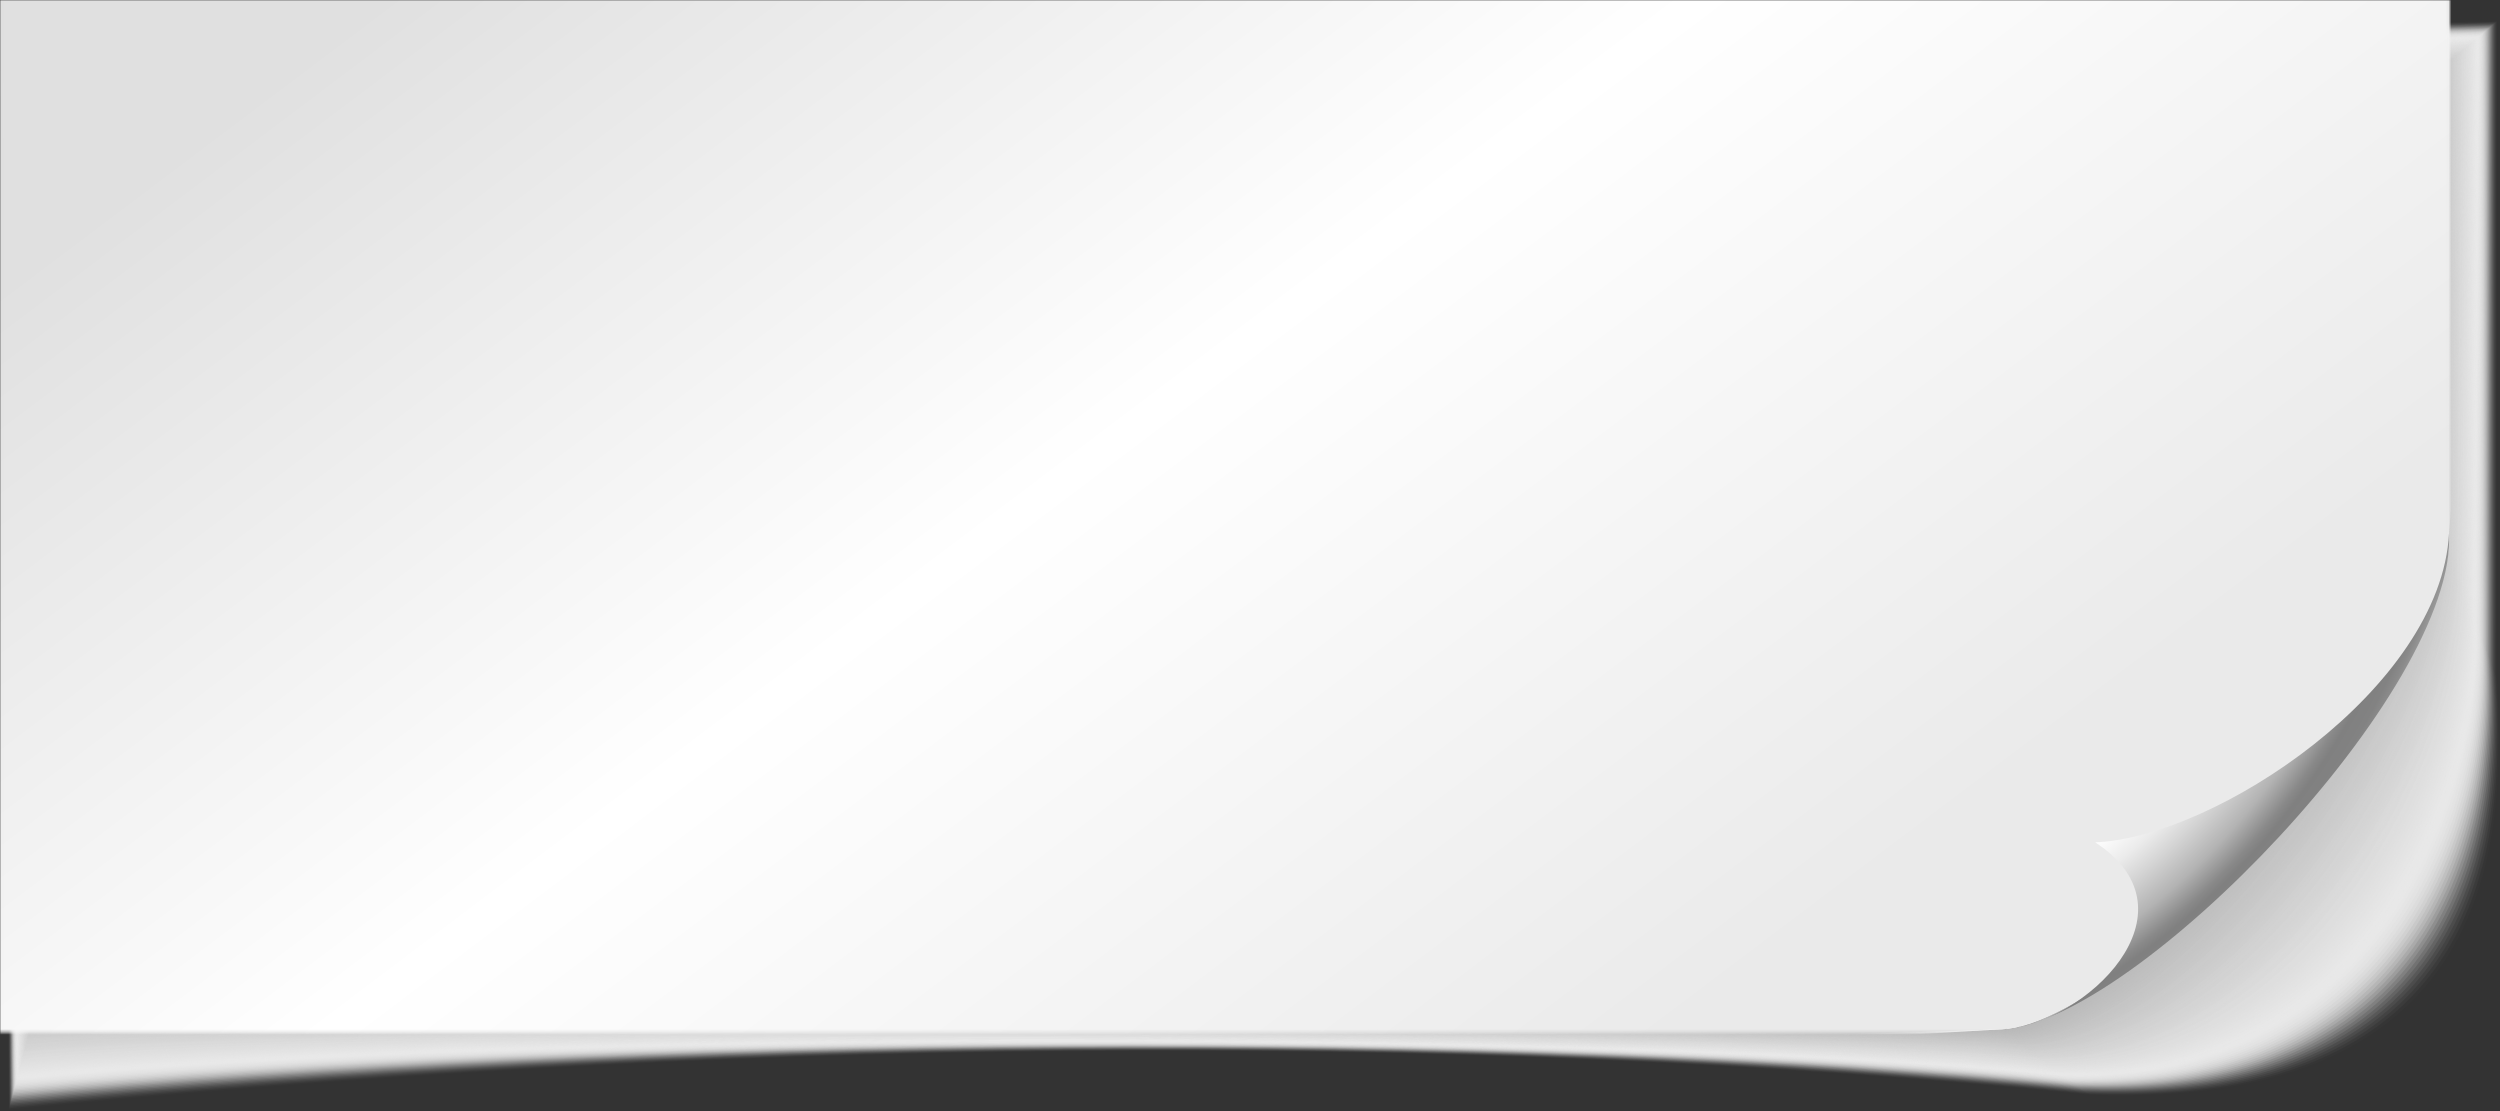 <svg width="900" height="400" viewBox="0 0 900 400" fill="none" xmlns="http://www.w3.org/2000/svg">
<rect x="0" y="0" width="900" height="400" fill="#333333" stroke="none"/>
<g style="mix-blend-mode:multiply">
<path opacity="0.01" d="M3.195 399.477L0.135 25.171L898.979 7.608L898.885 243.858C901.679 296.562 903.071 399.554 752.432 394.13C514.75 370.44 257.798 374.296 3.195 399.477Z" fill="#FEFEFE"/>
<path opacity="0.03" d="M3.333 398.96L0.262 25.83L898.656 7.886L898.526 242.889C901.319 295.582 901.152 399.123 751.994 393.808C517.613 370.446 254.399 374.133 3.333 398.96Z" fill="#FDFDFD"/>
<path opacity="0.04" d="M3.475 398.437L0.398 26.483L898.343 8.152L898.17 241.908C900.964 294.586 899.243 398.682 751.561 393.476C520.481 370.446 251.004 373.953 3.475 398.432V398.437Z" fill="#FCFCFC"/>
<path opacity="0.05" d="M3.61 397.914L0.523 27.137L898.018 8.425L897.809 240.934C900.603 293.6 897.327 398.247 751.12 393.149C523.342 370.446 247.602 373.784 3.61 397.914Z" fill="#FBFBFB"/>
<path opacity="0.07" d="M3.752 397.392L0.66 27.79L897.705 8.692L897.459 239.948C900.248 292.598 895.419 397.8 750.692 392.812C526.215 370.435 244.213 373.605 3.752 397.381V397.392Z" fill="#FAFAFA"/>
<path opacity="0.08" d="M3.888 396.874L0.785 28.449L897.38 8.969L897.092 238.978C899.881 291.618 893.498 397.37 750.247 392.496C529.071 370.451 240.806 373.441 3.882 396.874H3.888Z" fill="#F9F9F9"/>
<path opacity="0.1" d="M4.028 396.352L0.92 29.103L897.065 9.242L896.74 238.004C899.529 290.627 891.592 396.934 749.817 392.169C531.942 370.451 237.415 373.272 4.028 396.352Z" fill="#F8F8F8"/>
<path opacity="0.11" d="M4.163 395.829L1.045 29.756L896.74 9.509L896.374 237.024C899.162 289.636 889.666 396.493 749.371 391.837C534.798 370.452 234.008 373.098 4.158 395.829H4.163Z" fill="#F7F7F7"/>
<path opacity="0.12" d="M4.301 395.306L1.172 30.41L896.417 9.781L896.014 236.049C898.803 288.644 887.753 396.057 748.938 391.51C537.667 370.451 230.614 372.924 4.301 395.306Z" fill="#F6F6F6"/>
<path opacity="0.14" d="M4.443 394.788L1.309 31.068L896.104 10.053L895.664 235.068C898.453 287.653 885.849 395.611 748.51 391.183C540.54 370.456 227.224 372.754 4.448 394.783L4.443 394.788Z" fill="#F5F5F5"/>
<path opacity="0.15" d="M4.578 394.266L1.434 31.722L895.773 10.325L895.292 234.093C898.081 286.667 883.918 395.175 748.06 390.856C543.391 370.456 223.813 372.58 4.573 394.266H4.578Z" fill="#F4F4F4"/>
<path opacity="0.16" d="M4.72 393.743L1.57 32.376L895.46 10.592L894.942 233.113C897.726 285.671 882.014 394.734 747.631 390.525C546.264 370.451 220.423 372.406 4.72 393.738V393.743Z" fill="#F3F3F3"/>
<path opacity="0.18" d="M4.855 393.22L1.695 33.029L895.135 10.864L894.581 232.138C897.364 284.685 880.098 394.298 747.191 390.197C549.125 370.456 217.027 372.237 4.855 393.22Z" fill="#F2F2F2"/>
<path opacity="0.19" d="M4.995 392.697L1.83 33.682L894.82 11.131L894.224 231.158C897.007 283.689 878.182 393.857 746.756 389.866C551.991 370.451 213.63 372.058 4.995 392.692V392.697Z" fill="#F1F1F1"/>
<path opacity="0.21" d="M5.133 392.18L1.957 34.342L894.497 11.409L893.864 230.184C896.647 282.703 876.269 393.422 746.318 389.544C554.854 370.462 210.231 371.894 5.133 392.175V392.18Z" fill="#F0F0F0"/>
<path opacity="0.22" d="M5.275 391.657L2.094 34.995L894.184 11.681L893.514 229.209C896.297 281.712 874.365 392.986 745.889 389.217C557.727 370.462 206.841 371.725 5.28 391.657H5.275Z" fill="#EFEFEF"/>
<path opacity="0.23" d="M5.41 391.134L2.219 35.648L893.859 11.948L893.147 228.229C895.931 280.721 872.439 392.545 745.444 388.885C560.583 370.457 203.434 371.546 5.41 391.129V391.134Z" fill="#EEEEEE"/>
<path opacity="0.25" d="M5.552 390.611L2.355 36.302L893.546 12.22L892.797 227.253C895.581 279.729 870.535 392.109 745.016 388.558C563.456 370.462 200.045 371.377 5.557 390.611H5.552Z" fill="#EDEDED"/>
<path opacity="0.26" d="M5.688 390.095L2.48 36.961L893.221 12.493L892.431 226.279C895.209 278.744 868.615 391.674 744.57 388.238C566.312 370.468 196.638 371.214 5.688 390.095Z" fill="#ECECEC"/>
<path opacity="0.27" d="M5.823 389.571L2.605 37.614L892.89 12.765L892.064 225.299C894.842 277.747 866.689 391.227 744.125 387.905C569.168 370.468 193.232 371.034 5.818 389.571H5.823Z" fill="#EBEBEB"/>
<path opacity="0.29" d="M5.965 389.049L2.742 38.268L892.577 13.032L891.714 224.319C894.492 276.756 864.785 390.786 743.697 387.573C572.042 370.462 189.842 370.86 5.965 389.043V389.049Z" fill="#EAEAEA"/>
<path opacity="0.3" d="M6.101 388.526L2.867 38.921L892.252 13.304L891.347 223.344C894.125 275.765 862.859 390.35 743.251 387.246C574.892 370.468 186.436 370.685 6.095 388.52L6.101 388.526Z" fill="#E9E9E9"/>
<path opacity="0.32" d="M6.241 388.008L3.002 39.58L891.937 13.576L890.995 222.368C893.773 274.779 860.953 389.914 742.826 386.924C577.769 370.473 183.049 370.522 6.246 388.008H6.241Z" fill="#E8E8E8"/>
<path opacity="0.33" d="M6.376 387.486L3.127 40.234L891.612 13.849L890.634 221.394C893.412 273.793 859.038 389.479 742.386 386.598C580.63 370.473 179.648 370.353 6.381 387.486H6.376Z" fill="#E7E7E7"/>
<path opacity="0.34" d="M6.52 386.963L3.266 40.887L891.301 14.116L890.281 220.408C893.059 272.792 857.126 389.032 741.955 386.26C583.5 370.468 176.255 370.168 6.52 386.958V386.963Z" fill="#E6E6E6"/>
<path opacity="0.36" d="M6.655 386.44L3.391 41.541L890.976 14.388L889.919 219.433C892.697 271.806 855.21 388.596 741.515 385.933C586.361 370.467 172.859 369.999 6.655 386.434V386.44Z" fill="#E5E5E5"/>
<path opacity="0.37" d="M6.795 385.917L3.525 42.194L890.661 14.66L889.562 218.459C892.335 270.815 853.299 388.161 741.079 385.607C589.227 370.473 169.462 369.83 6.795 385.917Z" fill="#E4E4E4"/>
<path opacity="0.38" d="M6.933 385.4L3.652 42.853L890.338 14.933L889.202 217.484C891.975 269.829 851.381 387.725 740.641 385.286C592.09 370.479 166.063 369.662 6.933 385.4Z" fill="#E3E3E3"/>
<path opacity="0.4" d="M7.074 384.877L3.783 43.507L890.019 15.205L888.847 216.509C891.62 268.838 849.471 387.289 740.207 384.959C594.957 370.484 162.667 369.492 7.074 384.877Z" fill="#E2E2E2"/>
<path opacity="0.41" d="M7.208 384.354L3.912 44.16L889.692 15.472L888.479 215.523C891.252 267.841 847.549 386.838 739.76 384.621C597.812 370.473 159.259 369.313 7.203 384.349L7.208 384.354Z" fill="#E1E1E1"/>
<path opacity="0.42" d="M7.346 383.831L4.039 44.813L889.369 15.744L888.119 214.548C890.892 266.85 845.63 386.402 739.322 384.294C600.675 370.473 155.86 369.138 7.34 383.826L7.346 383.831Z" fill="#E0E0E0"/>
<path opacity="0.44" d="M7.488 383.315L4.176 45.473L889.056 16.017L887.769 213.574C890.542 265.865 843.726 385.967 738.894 383.973C603.548 370.484 152.47 368.976 7.488 383.315Z" fill="#DFDFDF"/>
<path opacity="0.45" d="M7.623 382.791L4.301 46.126L888.731 16.289L887.402 212.599C890.175 264.873 841.806 385.531 738.449 383.646C606.404 370.484 149.064 368.801 7.618 382.791H7.623Z" fill="#DEDEDE"/>
<path opacity="0.47" d="M7.765 382.269L4.438 46.78L888.418 16.556L887.052 211.619C889.82 263.882 839.897 385.09 738.02 383.314C609.278 370.484 145.674 368.627 7.765 382.263V382.269Z" fill="#DDDDDD"/>
<path opacity="0.48" d="M7.9 381.746L4.562 47.433L888.093 16.828L886.691 210.644C889.459 262.891 837.981 384.654 737.58 382.987C612.139 370.484 142.273 368.458 7.9 381.746Z" fill="#DCDCDC"/>
<path opacity="0.49" d="M8.04 381.229L4.697 48.092L887.778 17.105L886.334 209.669C889.102 261.905 836.07 384.218 737.145 382.661C615.005 370.484 138.876 368.284 8.04 381.223V381.229Z" fill="#DBDBDB"/>
<path opacity="0.51" d="M8.176 380.705L4.822 48.745L887.453 17.372L885.972 208.689C888.74 260.909 834.15 383.777 736.71 382.334C617.871 370.489 135.48 368.115 8.181 380.705H8.176Z" fill="#DBDBDB"/>
<path opacity="0.52" d="M8.32 380.183L4.961 49.399L887.142 17.645L885.619 207.714C888.387 259.923 832.243 383.341 736.278 382.007C620.741 370.489 132.087 367.946 8.325 380.183H8.32Z" fill="#DADADA"/>
<path opacity="0.53" d="M8.455 379.66L5.086 50.053L886.817 17.912L885.257 206.734C888.025 258.932 830.327 382.901 735.838 381.675C623.602 370.49 128.691 367.767 8.461 379.66H8.455Z" fill="#D9D9D9"/>
<path opacity="0.55" d="M8.595 379.143L5.215 50.711L886.49 18.189L884.895 205.764C887.662 257.946 828.405 382.465 735.397 381.354C626.462 370.495 125.288 367.603 8.595 379.143Z" fill="#D8D8D8"/>
<path opacity="0.56" d="M8.733 378.62L5.348 51.365L886.173 18.456L884.536 204.779C887.298 256.95 826.492 382.018 734.959 381.022C629.326 370.495 121.889 367.429 8.733 378.615V378.62Z" fill="#D7D7D7"/>
<path opacity="0.58" d="M8.868 378.097L5.473 52.018L885.848 18.728L884.174 203.804C886.937 255.958 824.577 381.582 734.519 380.695C632.182 370.495 118.488 367.254 8.868 378.097Z" fill="#D6D6D6"/>
<path opacity="0.59" d="M9.008 377.574L5.607 52.672L885.533 18.995L883.822 202.824C886.585 254.967 822.666 381.141 734.089 380.363C635.053 370.489 115.097 367.08 9.013 377.569L9.008 377.574Z" fill="#D5D5D5"/>
<path opacity="0.6" d="M9.146 377.051L5.734 53.325L885.21 19.267L883.457 201.849C886.22 253.976 820.747 380.705 733.646 380.036C637.911 370.494 111.692 366.906 9.146 377.051Z" fill="#D4D4D4"/>
<path opacity="0.62" d="M9.288 376.534L5.871 53.984L884.897 19.54L883.108 200.874C885.87 252.99 818.838 380.27 733.217 379.709C640.784 370.495 108.302 366.737 9.293 376.529L9.288 376.534Z" fill="#D3D3D3"/>
<path opacity="0.63" d="M9.423 376.011L5.996 54.638L884.572 19.812L882.741 199.894C885.503 251.994 816.918 379.829 732.772 379.382C643.64 370.5 104.896 366.568 9.418 376.011H9.423Z" fill="#D2D2D2"/>
<path opacity="0.64" d="M9.565 375.488L6.133 55.291L884.259 20.084L882.391 198.919C885.153 251.008 815.014 379.393 732.344 379.055C646.513 370.5 101.506 366.394 9.565 375.488Z" fill="#D1D1D1"/>
<path opacity="0.66" d="M9.7 374.966L6.258 55.945L883.934 20.351L882.029 197.939C884.792 250.012 813.093 378.952 731.904 378.723C649.375 370.495 98.105 366.22 9.7 374.96V374.966Z" fill="#D0D0D0"/>
<path opacity="0.67" d="M9.842 374.448L6.389 56.604L883.609 20.629L881.663 196.97C884.42 249.032 811.173 378.522 731.459 378.402C652.232 370.506 94.699 366.056 9.831 374.448H9.842Z" fill="#CFCFCF"/>
<path opacity="0.68" d="M9.976 373.926L6.518 57.258L883.288 20.896L881.306 195.99C884.063 248.035 809.261 378.076 731.023 378.076C655.097 370.506 91.301 365.882 9.971 373.926H9.976Z" fill="#CECECE"/>
<path opacity="0.7" d="M10.113 373.403L6.645 57.911L882.965 21.168L880.946 195.009C883.703 247.044 807.343 377.634 730.59 377.743C657.965 370.506 87.907 365.708 10.113 373.403Z" fill="#CDCDCD"/>
<path opacity="0.71" d="M10.255 372.88L6.781 58.565L882.652 21.435L880.591 194.029C883.348 246.053 805.434 377.193 730.156 377.411C660.833 370.5 84.518 365.534 10.255 372.875V372.88Z" fill="#CCCCCC"/>
<path opacity="0.73" d="M10.391 372.363L6.906 59.223L882.327 21.712L880.229 193.059C882.987 245.067 803.518 376.763 729.716 377.09C663.694 370.511 81.116 365.365 10.391 372.357V372.363Z" fill="#CBCBCB"/>
<path opacity="0.74" d="M10.533 371.84L7.043 59.877L882.014 21.98L879.874 192.079C882.631 244.076 801.604 376.322 729.283 376.763C666.562 370.511 77.721 365.196 10.533 371.84Z" fill="#CACACA"/>
<path opacity="0.75" d="M10.668 371.317L7.168 60.53L881.689 22.252L879.513 191.104C882.27 243.084 799.689 375.886 728.843 376.436C669.423 370.511 74.32 365.021 10.668 371.317Z" fill="#C9C9C9"/>
<path opacity="0.77" d="M10.808 370.794L7.303 61.184L881.374 22.524L879.161 190.124C881.913 242.093 797.783 375.445 728.412 376.104C672.295 370.511 70.928 364.847 10.813 370.794H10.808Z" fill="#C8C8C8"/>
<path opacity="0.78" d="M10.946 370.277L7.43 61.843L881.051 22.796L878.796 189.149C881.548 241.102 795.859 375.009 727.969 375.777C675.153 370.511 67.524 364.679 10.946 370.272V370.277Z" fill="#C7C7C7"/>
<path opacity="0.79" d="M11.088 369.754L7.566 62.496L880.738 23.068L878.446 188.174C881.198 240.116 793.955 374.573 727.541 375.45C678.026 370.516 64.134 364.504 11.093 369.754H11.088Z" fill="#C6C6C6"/>
<path opacity="0.81" d="M11.223 369.231L7.691 63.15L880.407 23.335L878.079 187.194C880.831 239.12 792.035 374.133 727.096 375.124C680.882 370.517 60.728 364.336 11.223 369.231Z" fill="#C5C5C5"/>
<path opacity="0.82" d="M11.364 368.708L7.822 63.803L880.088 23.607L877.718 186.219C880.47 238.134 790.114 373.697 726.656 374.797C683.744 370.522 57.327 364.166 11.359 368.708H11.364Z" fill="#C4C4C4"/>
<path opacity="0.84" d="M11.5 368.186L7.953 64.457L879.769 23.875L877.363 185.234C880.115 237.132 788.205 373.245 726.222 374.459C686.611 370.511 53.931 363.982 11.5 368.18V368.186Z" fill="#C3C3C3"/>
<path opacity="0.85" d="M11.636 367.668L8.078 65.116L879.444 24.152L877.001 184.265C879.753 236.152 786.29 372.815 725.782 374.138C689.472 370.517 50.53 363.818 11.636 367.663V367.668Z" fill="#C2C2C2"/>
<path opacity="0.86" d="M11.776 367.146L8.213 65.769L879.129 24.419L876.644 183.285C879.396 235.156 784.373 372.374 725.346 373.812C692.333 370.522 47.133 363.65 11.776 367.146Z" fill="#C1C1C1"/>
<path opacity="0.88" d="M11.913 366.623L8.34 66.423L878.806 24.691L876.284 182.309C879.031 234.17 782.46 371.938 724.908 373.485C695.196 370.522 43.734 363.475 11.913 366.623Z" fill="#C0C0C0"/>
<path opacity="0.89" d="M12.053 366.1L8.475 67.076L878.491 24.959L875.927 181.329C878.674 233.174 780.549 371.497 724.478 373.153C698.067 370.522 40.348 363.301 12.059 366.1H12.053Z" fill="#BFBFBF"/>
<path opacity="0.9" d="M12.189 365.583L8.6 67.735L878.166 25.236L875.566 180.354C878.312 232.187 778.628 371.061 724.038 372.825C700.928 370.522 36.946 363.126 12.194 365.577L12.189 365.583Z" fill="#BEBEBE"/>
<path opacity="0.92" d="M12.333 365.06L8.738 68.389L877.855 25.508L875.218 179.38C877.965 231.202 776.726 370.625 723.612 372.499C703.803 370.522 33.559 362.958 12.338 365.054L12.333 365.06Z" fill="#BDBDBD"/>
<path opacity="0.93" d="M12.468 364.537L8.863 69.042L877.53 25.775L874.851 178.399C877.598 230.205 774.8 370.184 723.166 372.172C706.66 370.527 30.152 362.789 12.468 364.537Z" fill="#BCBCBC"/>
<path opacity="0.95" d="M12.607 364.014L8.992 69.695L877.204 26.047L874.488 177.424C877.235 229.22 772.884 369.749 722.725 371.845C709.519 370.527 26.749 362.615 12.602 364.014H12.607Z" fill="#BBBBBB"/>
<path opacity="0.96" d="M12.745 363.497L9.125 70.355L876.886 26.32L874.134 176.45C876.881 228.229 770.976 369.313 722.293 371.519C712.389 370.533 23.356 362.446 12.745 363.497Z" fill="#BABABA"/>
<path opacity="0.97" d="M12.887 362.974L9.256 71.008L876.567 26.592L873.773 175.469C876.515 227.237 769.056 368.866 721.853 371.186C715.25 370.527 19.955 362.271 12.882 362.968L12.887 362.974Z" fill="#B9B9B9"/>
<path opacity="0.99" d="M13.021 362.451L9.385 71.662L876.246 26.859L873.416 174.489C876.157 226.241 767.144 368.425 721.417 370.86C718.116 370.533 16.558 362.097 13.021 362.446V362.451Z" fill="#B8B8B8"/>
<path d="M13.158 361.928L9.512 72.315L875.923 27.131L873.051 173.514C875.792 225.255 765.226 367.989 720.974 370.533L13.153 361.928H13.158Z" fill="#B7B7B7"/>
</g>
<mask id="mask0_854_49" style="mask-type:luminance" maskUnits="userSpaceOnUse" x="0" y="0" width="882" height="372">
<path d="M881.946 0H0.006V371.627H881.946V0Z" fill="white"/>
</mask>
<g mask="url(#mask0_854_49)">
<path d="M595.607 377.733L579.33 70.676L874.329 53.734L881.653 191.911C884.395 243.651 765.232 367.99 720.98 370.533L595.607 377.733Z" fill="url(#paint0_linear_854_49)"/>
<path d="M595.607 377.733L579.33 70.676L874.329 53.734L881.653 191.911C884.395 243.651 765.232 367.99 720.98 370.533L595.607 377.733Z" fill="url(#paint1_linear_854_49)"/>
<path d="M-39.275 395.278L-17.458 -10.581L900.08 -30.747L881.658 191.91C884.4 243.651 765.237 367.99 720.985 370.533L-39.275 395.278Z" fill="url(#paint2_linear_854_49)"/>
<path d="M881.654 191.911C878.797 247.828 797.357 301.6 754.277 303.245C792.883 328.448 750.478 368.84 720.98 370.533C768.916 367.783 884.641 248.258 881.654 191.911Z" fill="url(#paint3_radial_854_49)"/>
</g>
<defs>
<linearGradient id="paint0_linear_854_49" x1="588.417" y1="64.111" x2="816.493" y2="281.9" gradientUnits="userSpaceOnUse">
<stop offset="0.61" stop-color="white"/>
<stop offset="0.71" stop-color="#FBFBFB"/>
<stop offset="0.8" stop-color="#F1F0F0"/>
<stop offset="0.88" stop-color="#DFDFDF"/>
<stop offset="0.95" stop-color="#C7C6C6"/>
<stop offset="1" stop-color="#B3B2B2"/>
</linearGradient>
<linearGradient id="paint1_linear_854_49" x1="709.674" y1="215.736" x2="870.384" y2="215.736" gradientUnits="userSpaceOnUse">
<stop stop-color="white"/>
<stop offset="0.57" stop-color="white"/>
</linearGradient>
<linearGradient id="paint2_linear_854_49" x1="226.032" y1="-111.247" x2="645.18" y2="444.383" gradientUnits="userSpaceOnUse">
<stop offset="0.05" stop-color="#E0E0E0"/>
<stop offset="0.46" stop-color="white"/>
<stop offset="0.88" stop-color="#EAEAEA"/>
</linearGradient>
<radialGradient id="paint3_radial_854_49" cx="0" cy="0" r="1" gradientUnits="userSpaceOnUse" gradientTransform="translate(619.313 119.064) rotate(-3.289) scale(276.68 287.916)">
<stop offset="0.79" stop-color="white"/>
<stop offset="0.81" stop-color="#FAFAFA"/>
<stop offset="0.84" stop-color="#EBEBEB"/>
<stop offset="0.87" stop-color="#D4D4D4"/>
<stop offset="0.91" stop-color="#B3B3B3"/>
<stop offset="0.94" stop-color="#898989"/>
<stop offset="0.95" stop-color="#808080"/>
<stop offset="0.97" stop-color="#828282"/>
<stop offset="0.98" stop-color="#8A8A8A"/>
<stop offset="0.99" stop-color="#989898"/>
<stop offset="1" stop-color="#B9B9B9"/>
</radialGradient>
</defs>
</svg>
